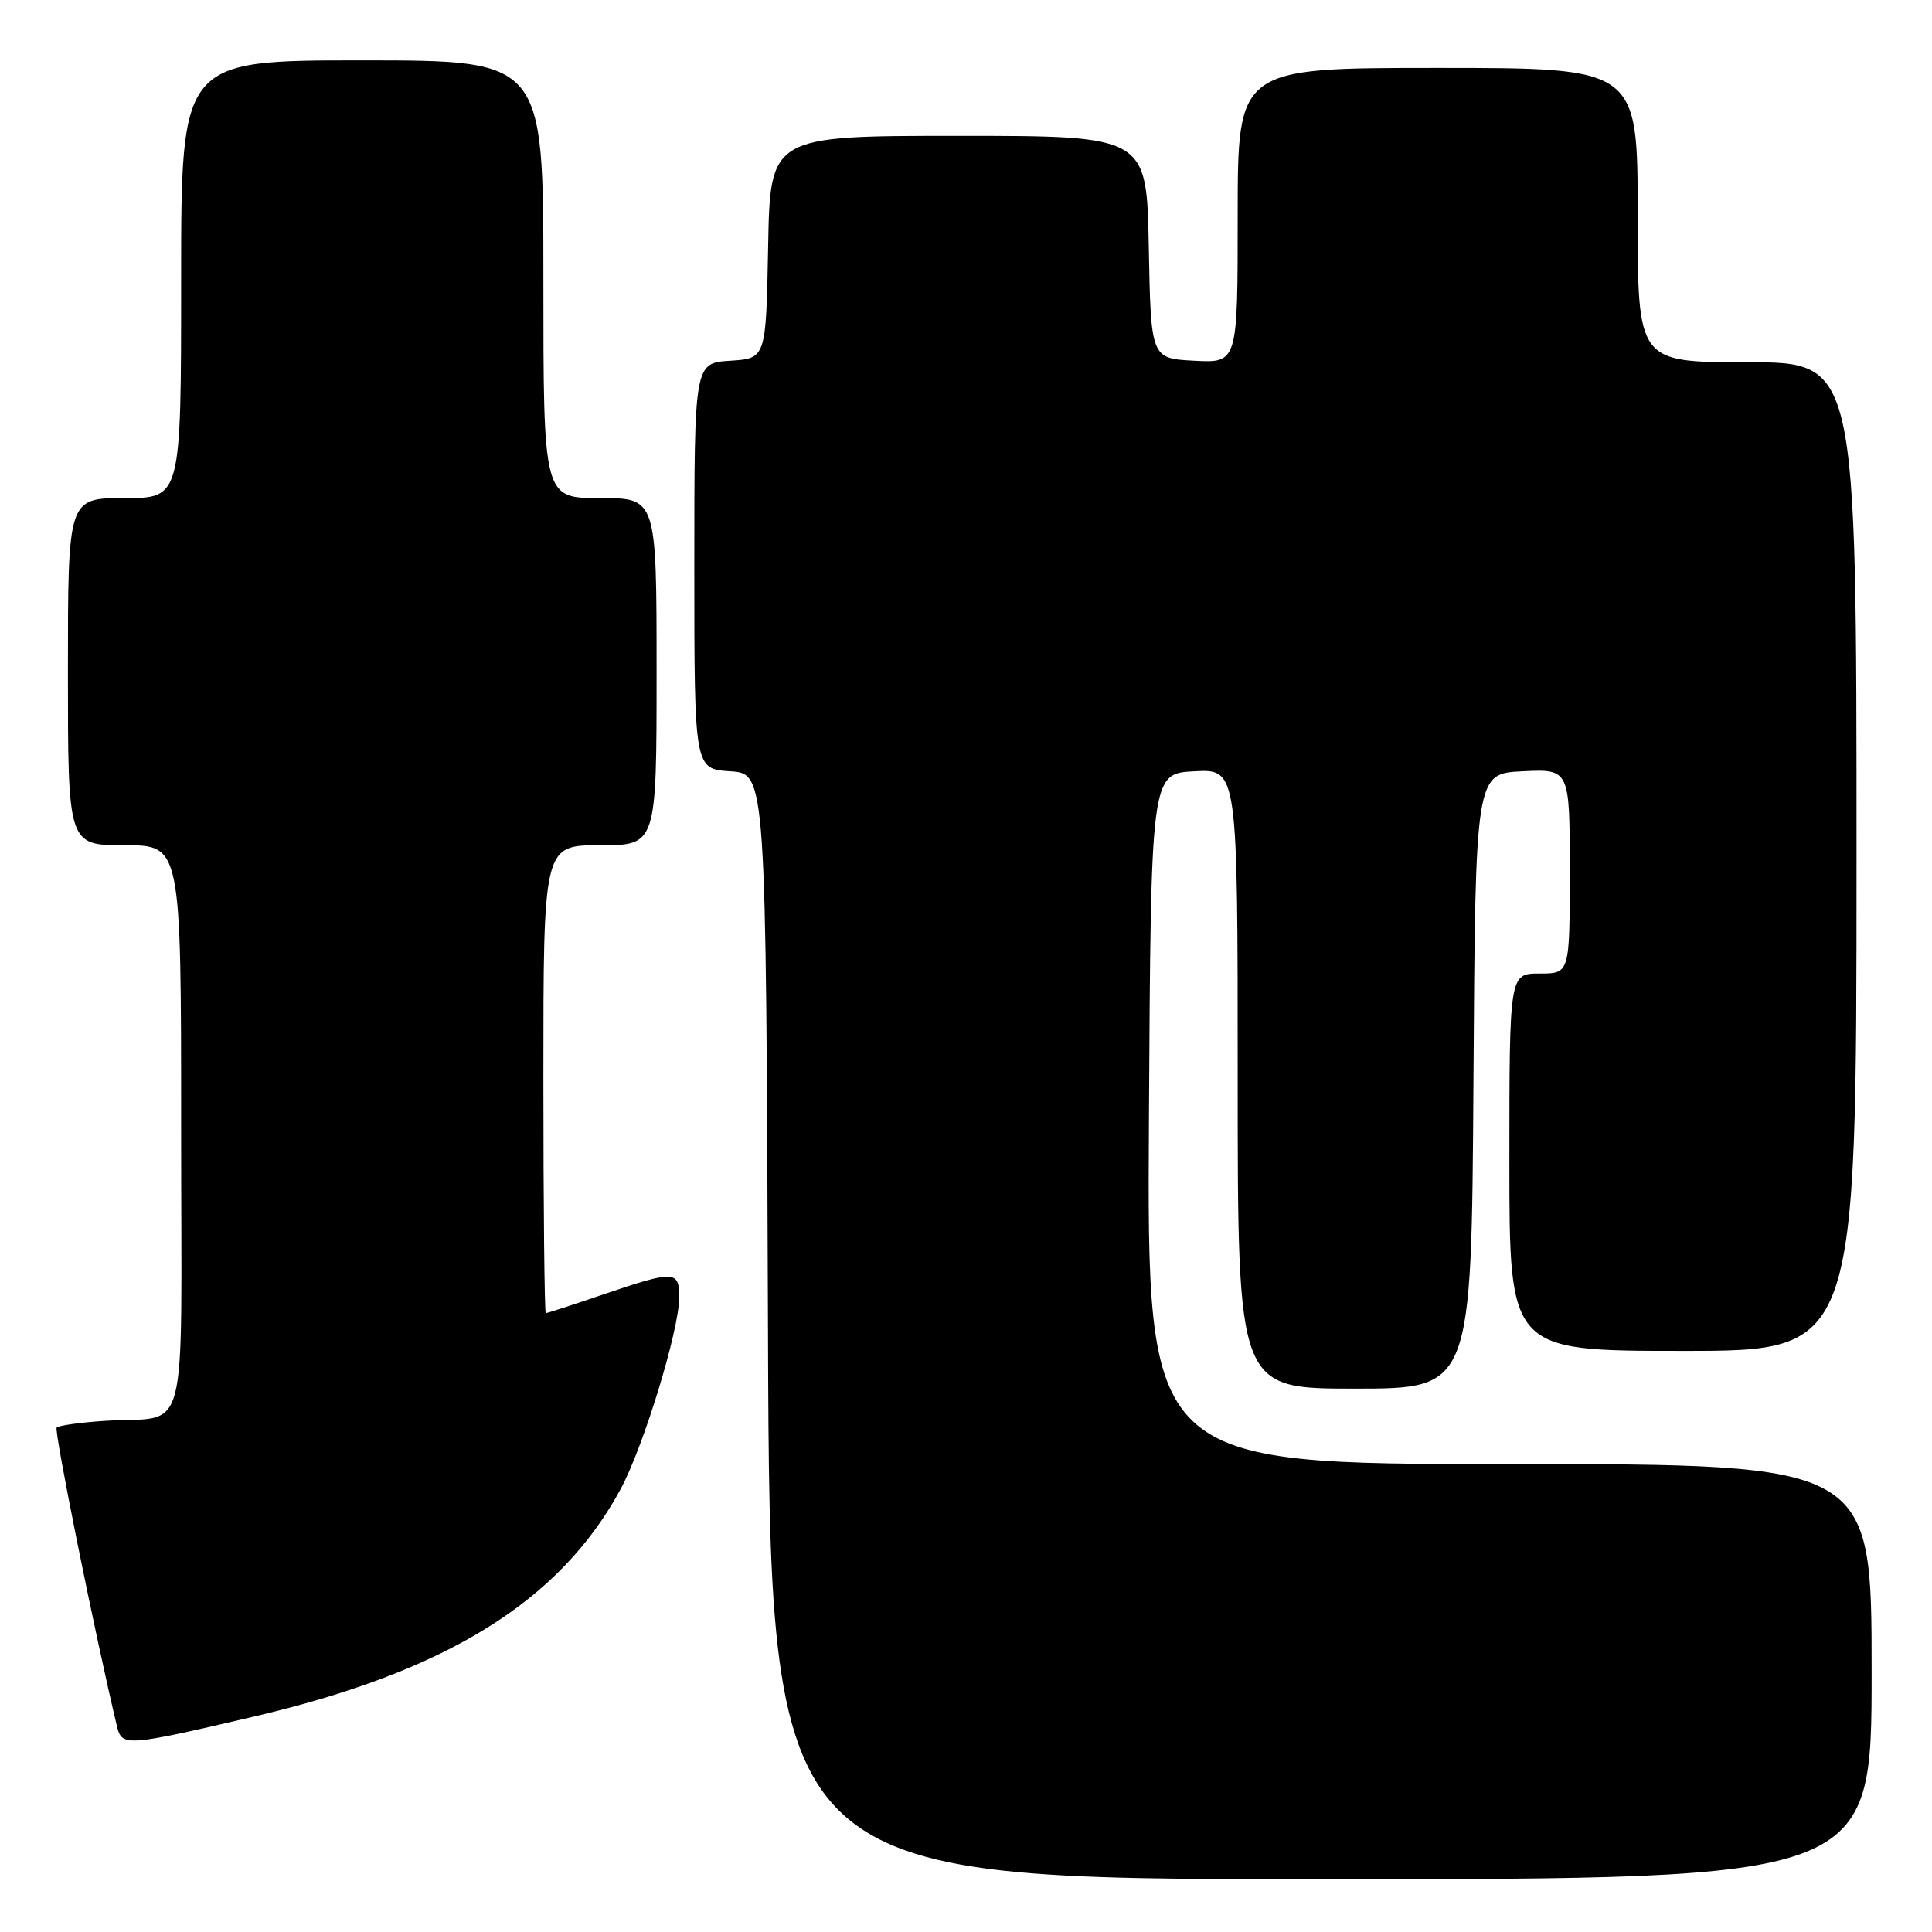 <?xml version="1.0" encoding="UTF-8" standalone="no"?>
<!DOCTYPE svg PUBLIC "-//W3C//DTD SVG 1.1//EN" "http://www.w3.org/Graphics/SVG/1.1/DTD/svg11.dtd" >
<svg xmlns="http://www.w3.org/2000/svg" xmlns:xlink="http://www.w3.org/1999/xlink" version="1.1" viewBox="0 0 256 256">
 <g >
 <path fill="currentColor"
d=" M 248.00 221.50 C 248.00 194.00 248.00 194.00 199.99 194.00 C 151.98 194.00 151.98 194.00 152.24 148.25 C 152.50 102.50 152.50 102.50 158.25 102.20 C 164.00 101.90 164.00 101.90 164.00 142.95 C 164.00 184.00 164.00 184.00 179.49 184.00 C 194.98 184.00 194.98 184.00 195.24 143.25 C 195.50 102.50 195.50 102.50 201.75 102.20 C 208.00 101.90 208.00 101.90 208.00 115.45 C 208.00 129.00 208.00 129.00 204.00 129.00 C 200.00 129.00 200.00 129.00 200.00 154.00 C 200.00 179.00 200.00 179.00 223.00 179.00 C 246.00 179.00 246.00 179.00 246.00 113.50 C 246.00 48.00 246.00 48.00 231.50 48.00 C 217.00 48.00 217.00 48.00 217.00 28.50 C 217.00 9.00 217.00 9.00 190.50 9.00 C 164.00 9.00 164.00 9.00 164.00 28.55 C 164.00 48.10 164.00 48.10 158.25 47.80 C 152.50 47.50 152.50 47.50 152.22 32.75 C 151.95 18.00 151.95 18.00 127.00 18.00 C 102.05 18.00 102.05 18.00 101.78 32.75 C 101.50 47.50 101.50 47.50 96.75 47.80 C 92.00 48.11 92.00 48.11 92.00 75.00 C 92.00 101.89 92.00 101.89 96.75 102.20 C 101.50 102.50 101.50 102.50 101.76 175.75 C 102.01 249.00 102.01 249.00 175.01 249.00 C 248.00 249.00 248.00 249.00 248.00 221.50 Z  M 33.54 227.48 C 59.12 221.51 74.12 212.23 82.19 197.40 C 85.24 191.80 90.00 176.24 90.00 171.89 C 90.00 168.34 89.36 168.32 80.00 171.50 C 75.96 172.88 72.50 174.00 72.32 174.00 C 72.15 174.00 72.00 160.05 72.00 143.00 C 72.00 112.00 72.00 112.00 79.50 112.00 C 87.00 112.00 87.00 112.00 87.00 89.00 C 87.00 66.00 87.00 66.00 79.50 66.00 C 72.00 66.00 72.00 66.00 72.00 37.00 C 72.00 8.00 72.00 8.00 48.00 8.00 C 24.00 8.00 24.00 8.00 24.00 37.00 C 24.00 66.00 24.00 66.00 16.50 66.00 C 9.00 66.00 9.00 66.00 9.00 89.00 C 9.00 112.00 9.00 112.00 16.50 112.00 C 24.00 112.00 24.00 112.00 24.00 149.48 C 24.00 192.27 25.26 187.51 13.75 188.28 C 10.59 188.49 7.78 188.89 7.51 189.16 C 7.13 189.54 12.58 216.56 15.51 228.79 C 16.15 231.44 16.79 231.40 33.54 227.48 Z "/>
</g>
</svg>